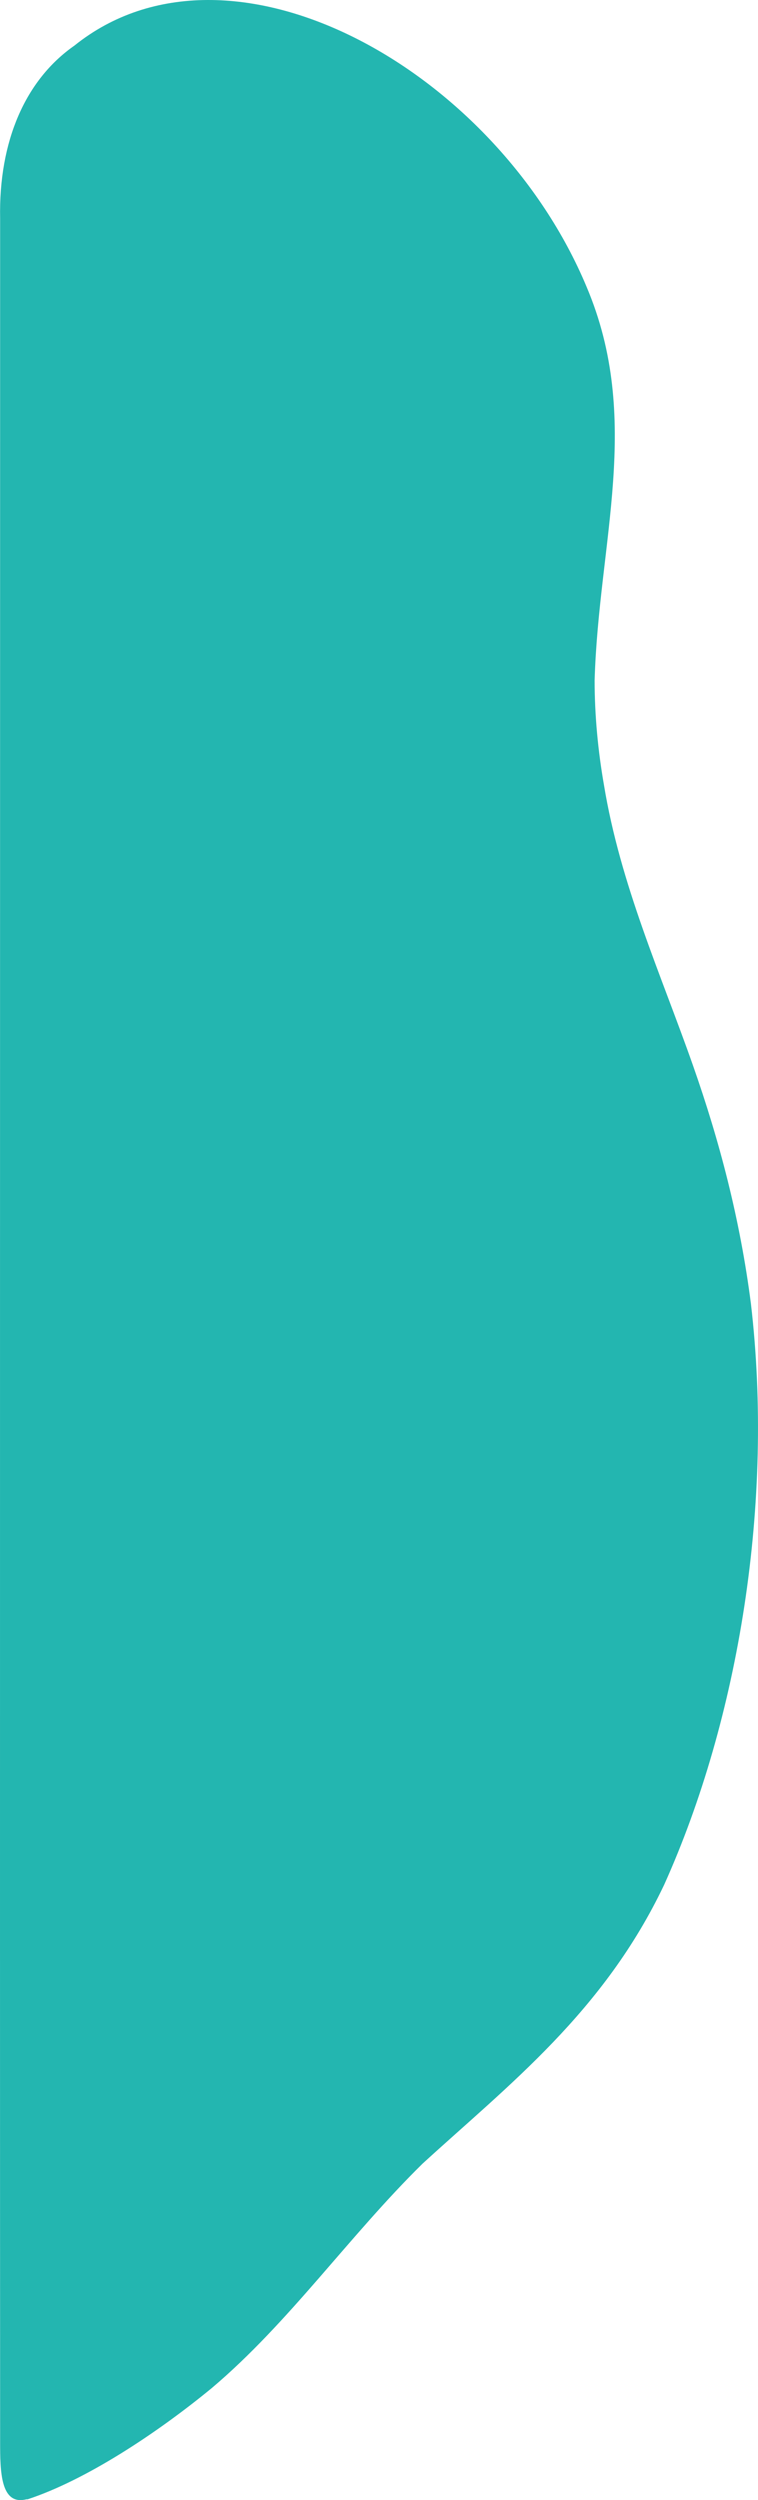 <svg width="68" height="224" viewBox="0 0 68 224" fill="none" xmlns="http://www.w3.org/2000/svg">
<path d="M2.372 223.928C0.04 224.514 0.012 221.415 0.012 218.818C-0.015 170.192 0.012 59.371 0.012 19.582C-0.126 12.63 2.289 7.143 6.675 4.086C20.612 -7.097 44.46 6.18 52.622 25.697C57.647 37.55 53.704 48.523 53.343 60.962C53.343 64.104 53.649 67.287 54.176 70.302C55.648 79.265 59.285 87.265 62.172 95.474C64.559 102.259 66.392 109.253 67.363 116.792C69.445 134.55 66.308 153.942 59.59 168.852C54.176 180.244 45.653 186.778 37.908 193.856C31.3 200.348 25.942 208.096 19.002 213.96C14.06 218.022 7.702 222.211 2.483 223.928H2.428H2.372Z" fill="#23B6B0"/>
</svg>
